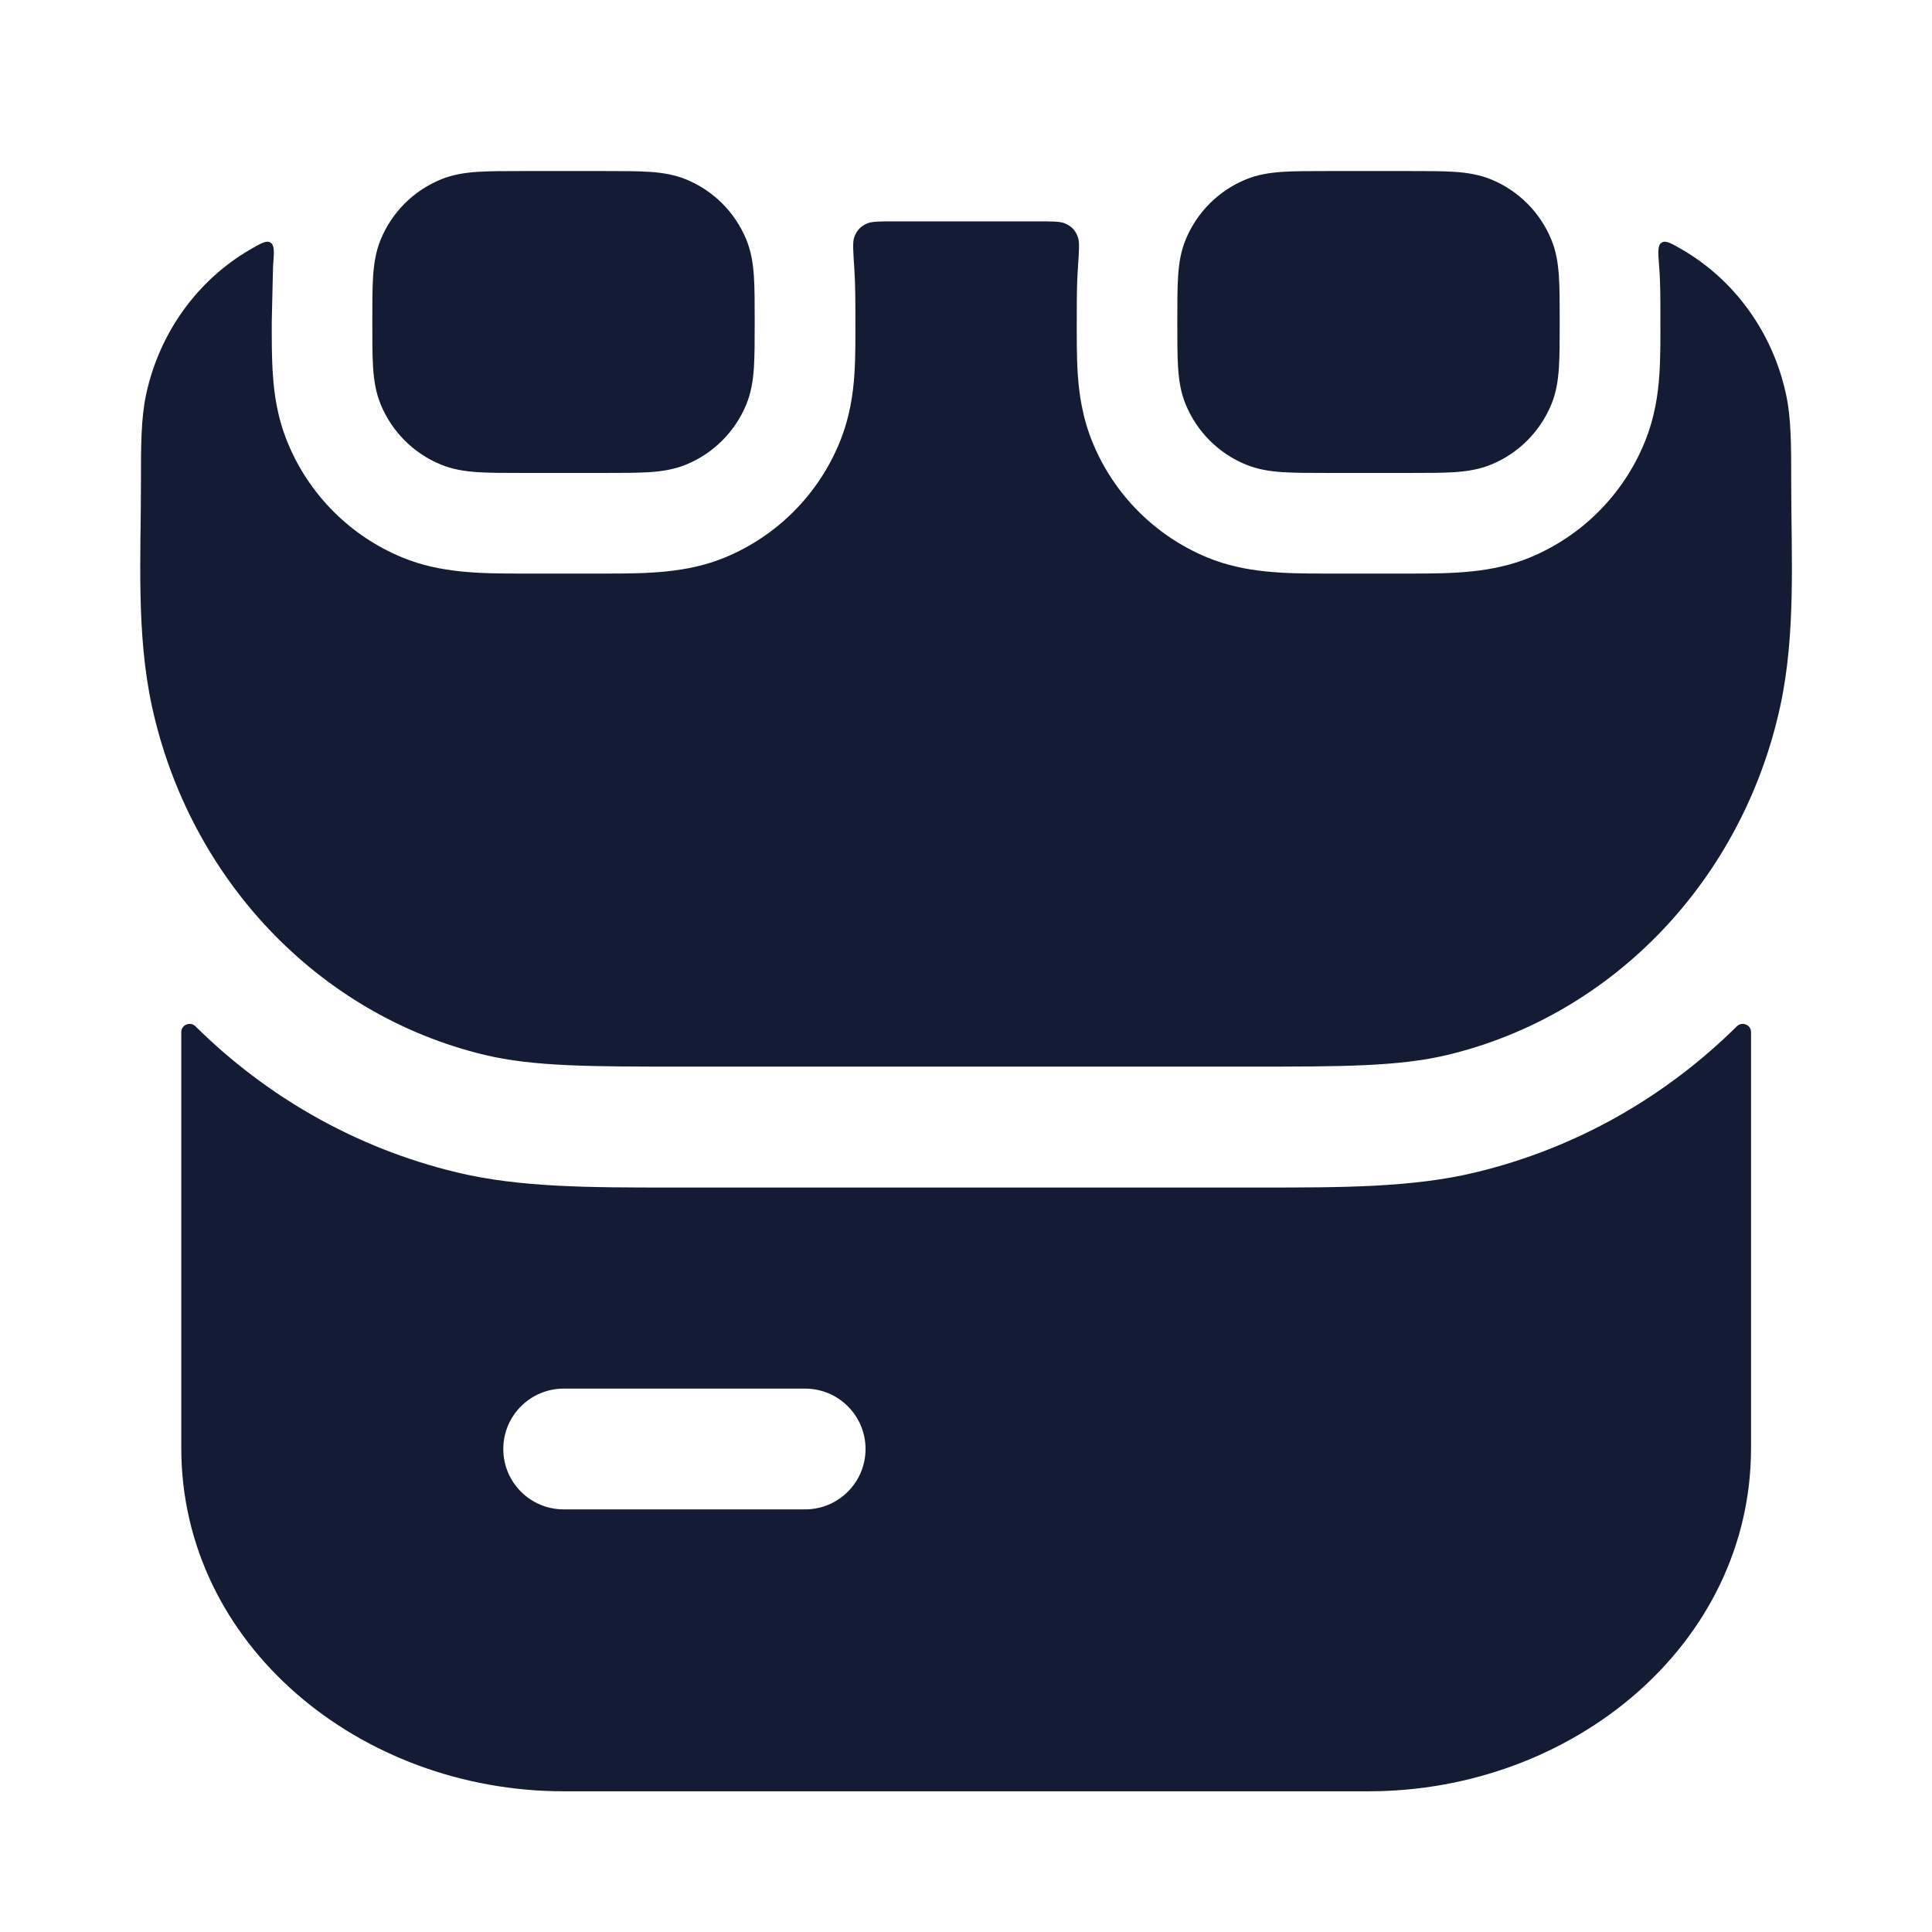 <svg width="24" height="24" viewBox="0 0 24 24" fill="none" xmlns="http://www.w3.org/2000/svg">
<path fill-rule="evenodd" clip-rule="evenodd" d="M2.252 12.82C2.252 12.73 2.364 12.685 2.428 12.749C3.309 13.621 4.418 14.262 5.675 14.564C6.459 14.753 7.335 14.752 8.351 14.752L8.494 14.752L15.653 14.752C16.669 14.752 17.544 14.753 18.329 14.564C19.586 14.262 20.695 13.621 21.576 12.749C21.64 12.685 21.752 12.73 21.752 12.82V17.988C21.752 20.431 19.531 22.252 17.002 22.252H7.002C4.473 22.252 2.252 20.431 2.252 17.988V12.82ZM7.002 17.25C6.588 17.25 6.252 17.586 6.252 18C6.252 18.414 6.588 18.75 7.002 18.75H10.002C10.416 18.75 10.752 18.414 10.752 18C10.752 17.586 10.416 17.25 10.002 17.25H7.002Z" fill="#141B34"/>
<path d="M1.816 4.896C1.981 4.132 2.454 3.478 3.109 3.099C3.243 3.021 3.31 2.982 3.361 3.014C3.412 3.046 3.406 3.132 3.392 3.304L3.376 3.987C3.376 4.211 3.374 4.435 3.39 4.658C3.405 4.88 3.442 5.182 3.576 5.505C3.842 6.148 4.353 6.659 4.997 6.925C5.465 7.119 5.965 7.125 6.462 7.125H7.54C8.038 7.125 8.538 7.119 9.006 6.925C9.649 6.659 10.16 6.148 10.426 5.505C10.56 5.182 10.598 4.88 10.613 4.658C10.629 4.426 10.626 4.193 10.626 3.961C10.626 3.76 10.626 3.538 10.613 3.342C10.598 3.118 10.59 3.006 10.612 2.946C10.644 2.861 10.688 2.814 10.771 2.776C10.83 2.75 10.925 2.75 11.116 2.75H12.886C13.077 2.75 13.173 2.75 13.231 2.776C13.315 2.814 13.359 2.861 13.39 2.946C13.412 3.006 13.405 3.118 13.389 3.342C13.376 3.541 13.376 3.741 13.376 3.941C13.376 4.18 13.373 4.419 13.389 4.658C13.405 4.88 13.442 5.182 13.576 5.505C13.842 6.148 14.354 6.659 14.997 6.925C15.465 7.119 15.964 7.125 16.462 7.125H17.54C18.038 7.125 18.538 7.119 19.006 6.925C19.649 6.659 20.16 6.148 20.426 5.505C20.56 5.182 20.598 4.88 20.613 4.658C20.629 4.419 20.626 4.18 20.626 3.941L20.626 3.917C20.626 3.713 20.627 3.516 20.61 3.304C20.597 3.132 20.59 3.047 20.641 3.014C20.692 2.982 20.759 3.021 20.894 3.099C21.548 3.478 22.021 4.132 22.186 4.896C22.252 5.196 22.251 5.539 22.251 5.99C22.251 6.91 22.311 7.867 22.115 8.772C21.652 10.909 20.059 12.605 17.983 13.104C17.374 13.25 16.661 13.25 15.512 13.25H8.49C7.342 13.25 6.628 13.25 6.019 13.104C3.944 12.605 2.351 10.909 1.887 8.772C1.691 7.867 1.751 6.91 1.751 5.99C1.751 5.539 1.751 5.196 1.816 4.896Z" fill="#141B34"/>
<path d="M7.513 2.125H6.487C6.265 2.125 6.08 2.125 5.927 2.135C5.769 2.146 5.619 2.17 5.474 2.23C5.137 2.369 4.869 2.637 4.73 2.974C4.67 3.119 4.646 3.269 4.635 3.427C4.625 3.58 4.625 3.765 4.625 3.987V4.013C4.625 4.235 4.625 4.42 4.635 4.573C4.646 4.731 4.67 4.881 4.73 5.026C4.869 5.363 5.137 5.631 5.474 5.77C5.619 5.83 5.769 5.854 5.927 5.865C6.08 5.875 6.265 5.875 6.487 5.875H7.513C7.735 5.875 7.92 5.875 8.073 5.865C8.231 5.854 8.381 5.83 8.526 5.77C8.863 5.631 9.131 5.363 9.27 5.026C9.33 4.881 9.354 4.731 9.365 4.573C9.375 4.42 9.375 4.235 9.375 4.013V3.987C9.375 3.765 9.375 3.58 9.365 3.427C9.354 3.269 9.33 3.119 9.27 2.974C9.131 2.637 8.863 2.369 8.526 2.23C8.381 2.17 8.231 2.146 8.073 2.135C7.92 2.125 7.735 2.125 7.513 2.125Z" fill="#141B34"/>
<path d="M17.513 2.125H16.487C16.265 2.125 16.08 2.125 15.927 2.135C15.769 2.146 15.619 2.17 15.474 2.23C15.137 2.369 14.869 2.637 14.73 2.974C14.669 3.119 14.646 3.269 14.635 3.427C14.625 3.58 14.625 3.765 14.625 3.987V4.013C14.625 4.235 14.625 4.42 14.635 4.573C14.646 4.731 14.669 4.881 14.73 5.026C14.869 5.363 15.137 5.631 15.474 5.77C15.619 5.83 15.769 5.854 15.927 5.865C16.08 5.875 16.265 5.875 16.487 5.875H17.513C17.735 5.875 17.92 5.875 18.073 5.865C18.231 5.854 18.381 5.83 18.526 5.77C18.863 5.631 19.131 5.363 19.27 5.026C19.331 4.881 19.354 4.731 19.365 4.573C19.375 4.42 19.375 4.235 19.375 4.013V3.987C19.375 3.765 19.375 3.58 19.365 3.427C19.354 3.269 19.331 3.119 19.27 2.974C19.131 2.637 18.863 2.369 18.526 2.23C18.381 2.17 18.231 2.146 18.073 2.135C17.92 2.125 17.735 2.125 17.513 2.125Z" fill="#141B34"/>
</svg>
